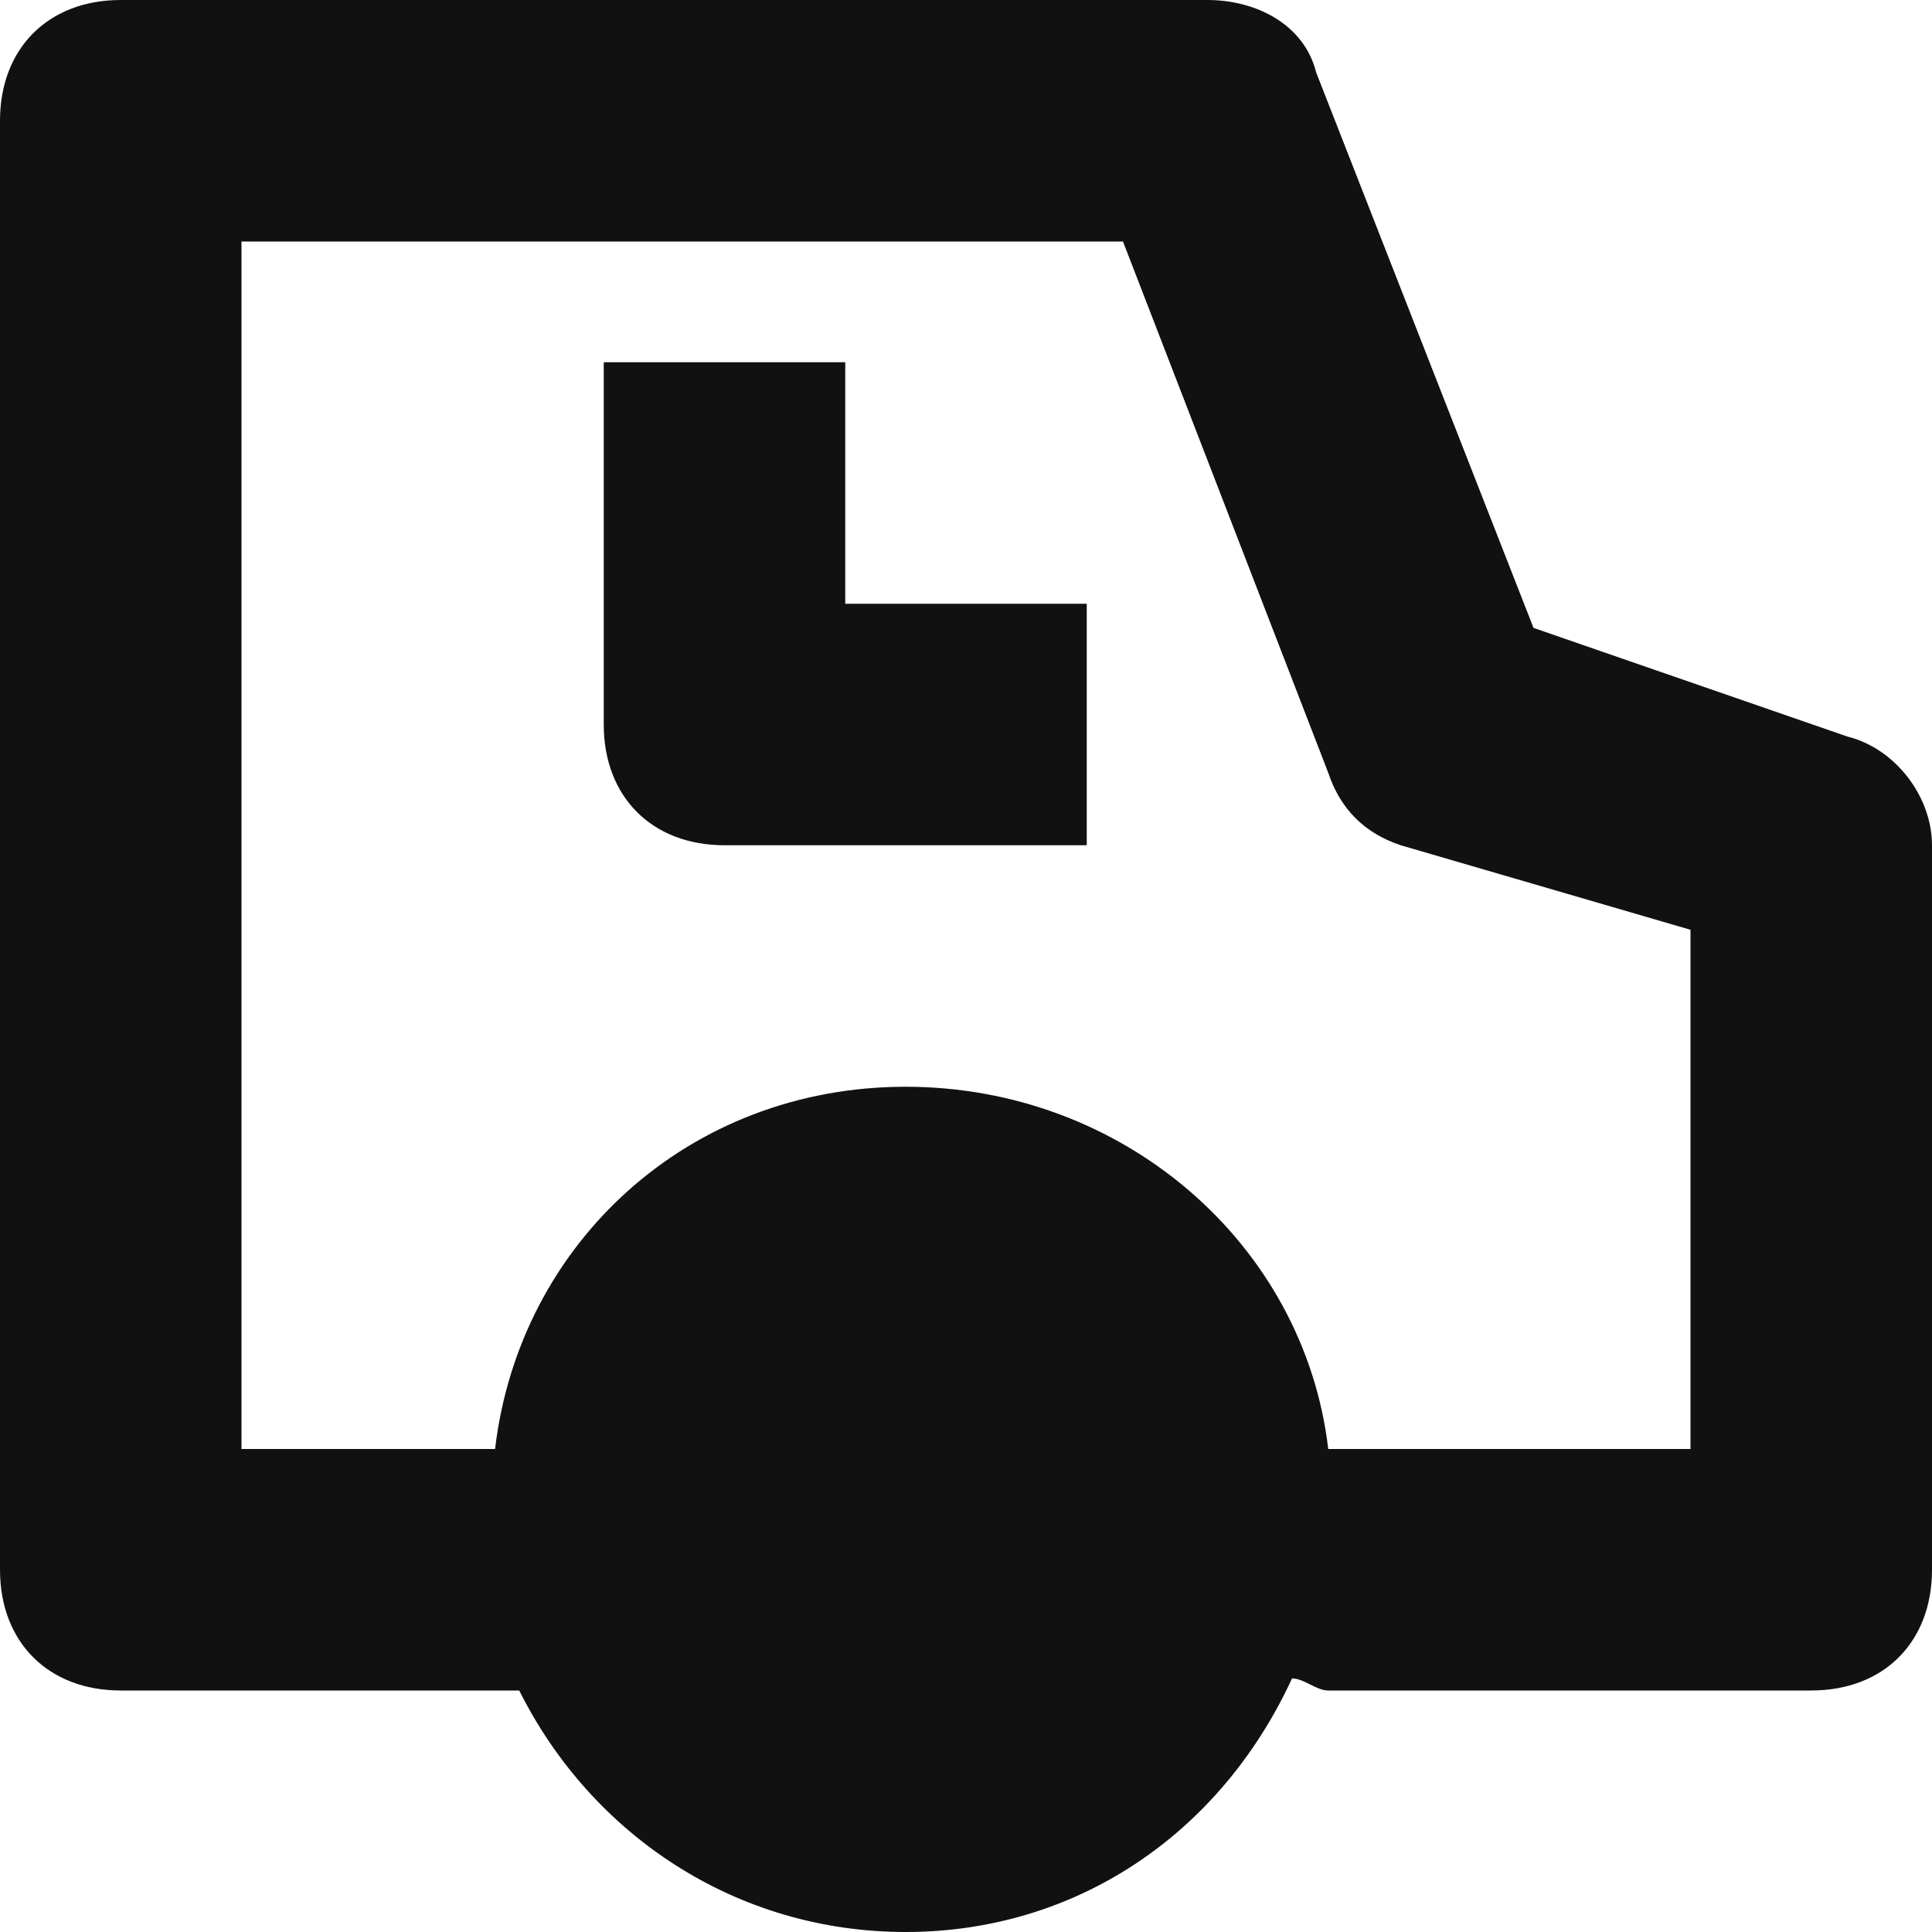 <svg xmlns="http://www.w3.org/2000/svg" xmlns:xlink="http://www.w3.org/1999/xlink" x="0px" y="0px" viewBox="0 0 16 16" width="16" height="16"><title>truck</title><g class="nc-icon-wrapper" fill="#111111"><path fill="#111111" d="M15.3,6.1l-2.6-0.9l-1.8-4.6C10.8,0.2,10.4,0,10,0H1C0.4,0,0,0.4,0,1v12c0,0.6,0.4,1,1,1h3.3 c0.6,1.2,1.8,2,3.2,2c1.4,0,2.6-0.8,3.2-2.1c0.1,0,0.2,0.1,0.3,0.1h4c0.6,0,1-0.4,1-1V7C16,6.6,15.7,6.2,15.3,6.1z M14,12h-3 c0,0,0,0,0,0c-0.2-1.7-1.7-3-3.5-3c-1.8,0-3.2,1.3-3.4,3H2V2h7.3l1.7,4.4c0.1,0.3,0.3,0.5,0.6,0.6L14,7.7V12z"/> <path data-color="color-2" d="M7,3H5v3c0,0.6,0.4,1,1,1h3V5H7V3z"/></g></svg>